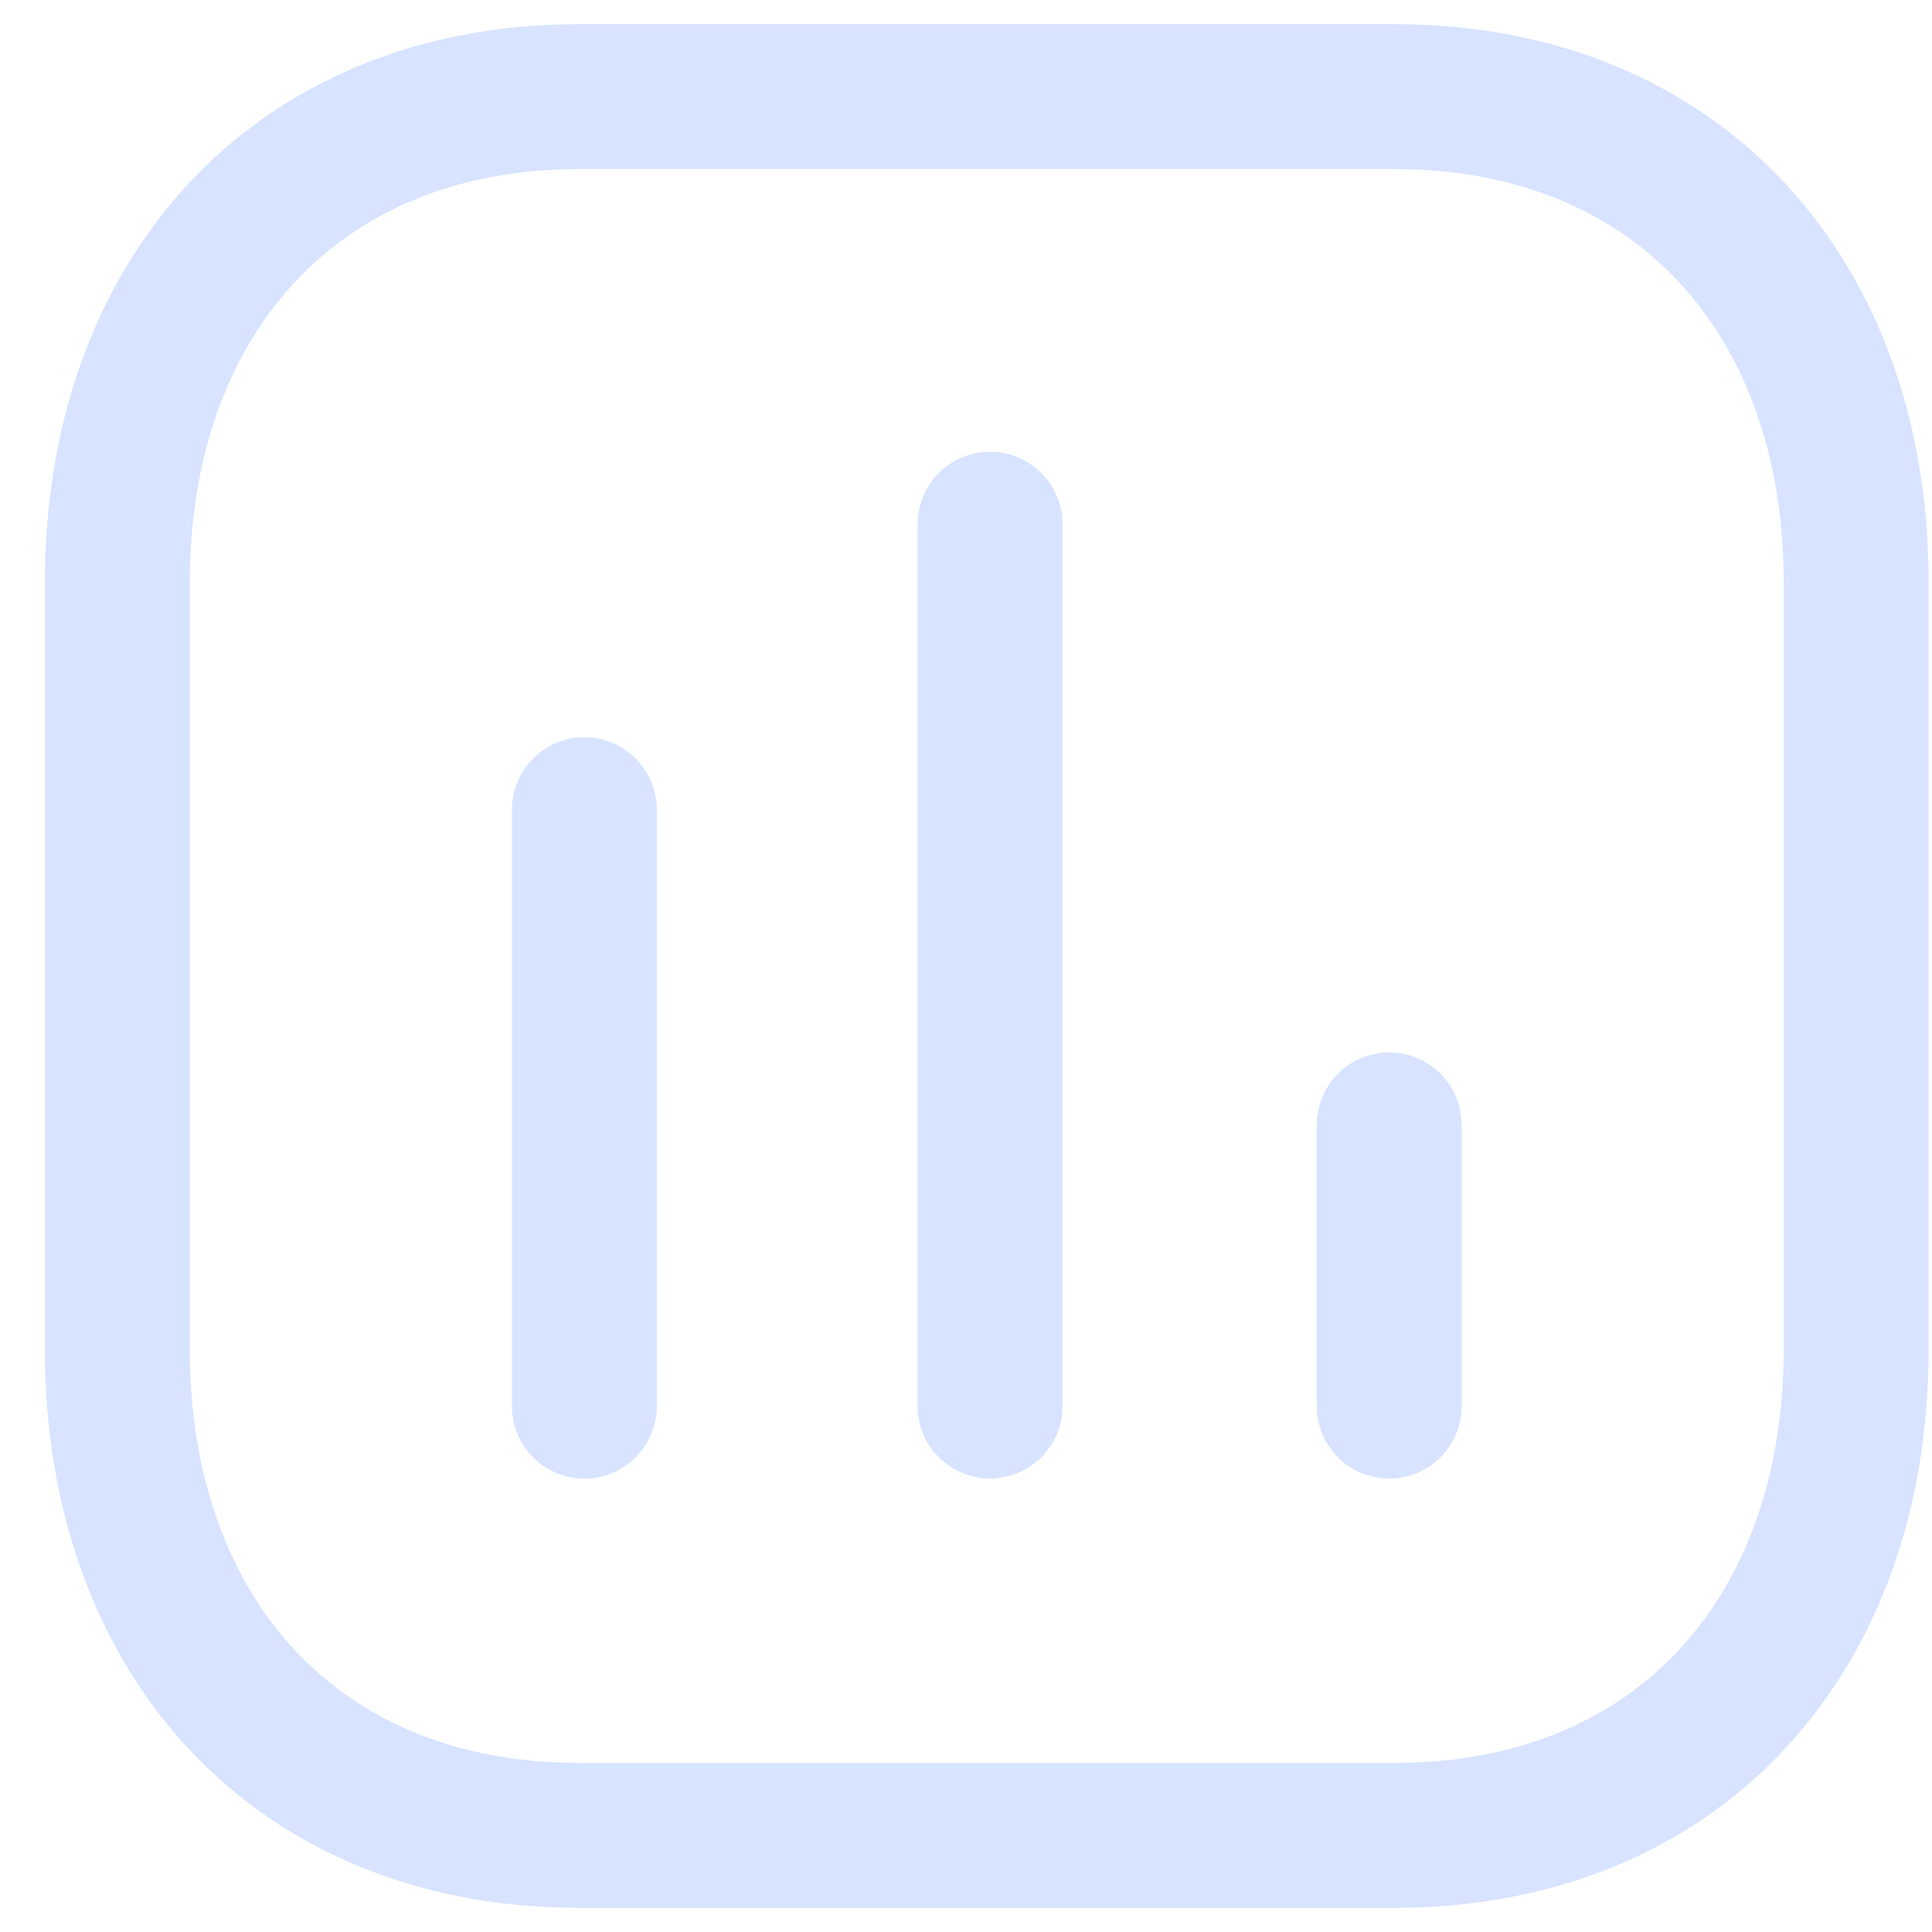 <svg width="20" height="20" viewBox="0 0 20 20" fill="none" xmlns="http://www.w3.org/2000/svg">
<path d="M6.049 8.382V14.556" stroke="#D7E3FF" stroke-width="1.5" stroke-linecap="round" stroke-linejoin="round"/>
<path d="M10.249 5.427V14.555" stroke="#D7E3FF" stroke-width="1.5" stroke-linecap="round" stroke-linejoin="round"/>
<path d="M14.381 11.645V14.556" stroke="#D7E3FF" stroke-width="1.5" stroke-linecap="round" stroke-linejoin="round"/>
<path fill-rule="evenodd" clip-rule="evenodd" d="M14.432 1H5.998C3.058 1 1.215 3.081 1.215 6.027V13.973C1.215 16.919 3.049 19 5.998 19H14.432C17.381 19 19.215 16.919 19.215 13.973V6.027C19.215 3.081 17.381 1 14.432 1Z" stroke="#D7E3FF" stroke-width="1.5" stroke-linecap="round" stroke-linejoin="round"/>
</svg>
